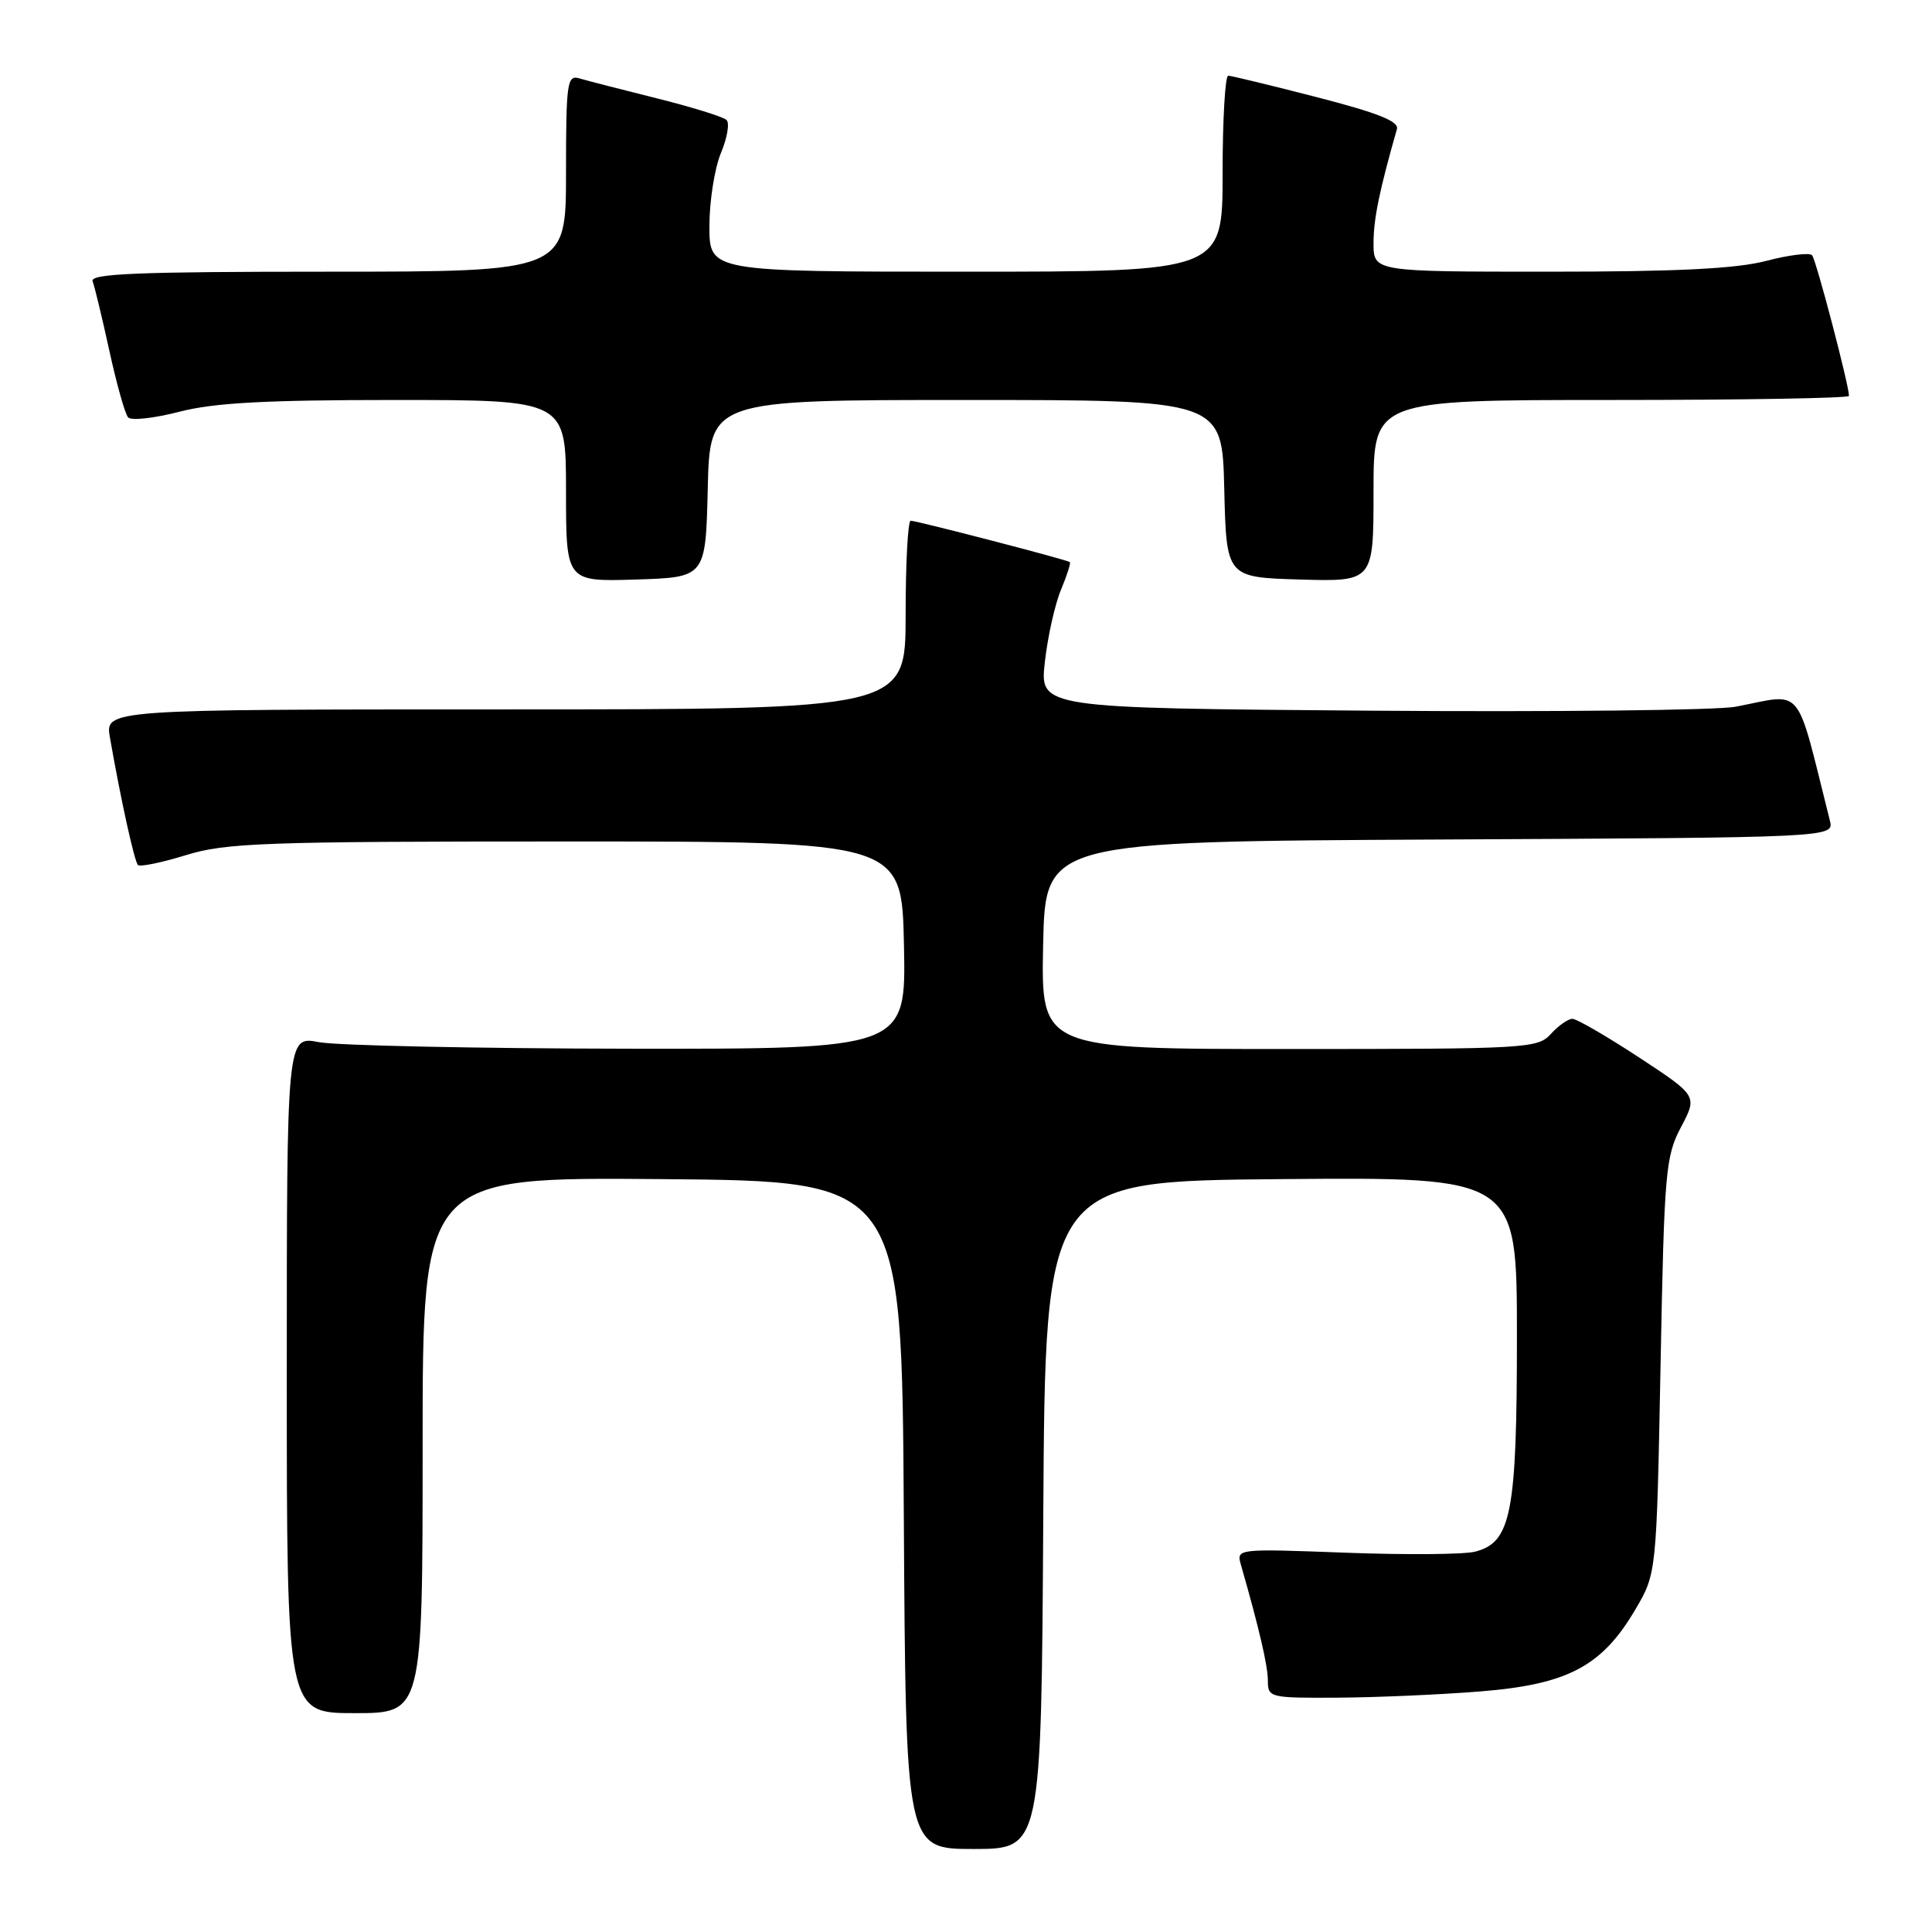 <?xml version="1.0" encoding="UTF-8" standalone="no"?>
<!DOCTYPE svg PUBLIC "-//W3C//DTD SVG 1.1//EN" "http://www.w3.org/Graphics/SVG/1.1/DTD/svg11.dtd" >
<svg xmlns="http://www.w3.org/2000/svg" xmlns:xlink="http://www.w3.org/1999/xlink" version="1.1" viewBox="0 0 256 256">
 <g >
 <path fill="currentColor"
d=" M 138.24 200.75 C 138.50 156.50 138.50 156.50 169.75 156.24 C 201.00 155.97 201.00 155.97 201.00 177.02 C 201.00 200.54 200.25 204.40 195.43 205.61 C 193.95 205.98 186.23 206.04 178.28 205.74 C 163.84 205.20 163.82 205.21 164.43 207.35 C 166.86 215.82 168.00 220.74 168.00 222.71 C 168.00 224.94 168.26 225.00 177.25 224.95 C 182.34 224.92 190.86 224.55 196.19 224.12 C 207.75 223.19 212.27 220.79 216.69 213.27 C 219.50 208.50 219.50 208.50 220.03 181.00 C 220.52 155.18 220.69 153.25 222.74 149.35 C 224.93 145.21 224.93 145.21 217.16 140.10 C 212.88 137.30 208.92 135.00 208.35 135.00 C 207.78 135.00 206.50 135.90 205.50 137.00 C 203.76 138.92 202.42 139.00 170.82 139.00 C 137.94 139.00 137.94 139.00 138.22 125.25 C 138.50 111.50 138.50 111.50 190.77 111.24 C 243.03 110.98 243.03 110.98 242.47 108.74 C 237.84 90.32 239.14 91.90 230.00 93.64 C 227.53 94.12 205.76 94.35 181.63 94.17 C 137.76 93.83 137.76 93.83 138.45 87.71 C 138.83 84.34 139.79 80.04 140.59 78.14 C 141.38 76.24 141.91 74.60 141.76 74.48 C 141.39 74.17 121.47 69.00 120.67 69.00 C 120.30 69.00 120.00 74.62 120.00 81.50 C 120.00 94.00 120.00 94.00 66.95 94.00 C 13.91 94.00 13.91 94.00 14.57 97.75 C 16.02 106.04 17.81 114.14 18.28 114.62 C 18.56 114.89 21.42 114.30 24.64 113.31 C 29.92 111.68 34.89 111.50 75.00 111.50 C 119.50 111.50 119.50 111.50 119.78 125.25 C 120.06 139.00 120.06 139.00 83.28 138.96 C 63.05 138.93 44.59 138.54 42.25 138.09 C 38.00 137.27 38.00 137.27 38.00 182.13 C 38.00 227.00 38.00 227.00 47.00 227.00 C 56.00 227.00 56.00 227.00 56.00 191.49 C 56.00 155.97 56.00 155.97 87.75 156.24 C 119.50 156.50 119.50 156.50 119.76 200.75 C 120.02 245.00 120.02 245.00 129.00 245.00 C 137.98 245.00 137.98 245.00 138.24 200.75 Z  M 93.78 64.75 C 94.06 53.00 94.06 53.00 128.00 53.00 C 161.94 53.00 161.94 53.00 162.22 64.75 C 162.50 76.50 162.50 76.50 172.25 76.79 C 182.00 77.07 182.00 77.07 182.00 65.04 C 182.00 53.00 182.00 53.00 213.50 53.00 C 230.82 53.00 245.00 52.76 245.00 52.46 C 245.00 51.03 240.64 34.41 240.11 33.82 C 239.78 33.45 237.04 33.78 234.03 34.57 C 230.05 35.61 222.25 36.00 205.28 36.00 C 182.00 36.00 182.00 36.00 182.00 32.22 C 182.00 29.02 182.77 25.27 185.10 17.10 C 185.39 16.08 182.57 14.96 174.50 12.88 C 168.45 11.32 163.16 10.04 162.75 10.03 C 162.34 10.01 162.00 15.85 162.00 23.00 C 162.00 36.00 162.00 36.00 128.00 36.00 C 94.00 36.00 94.00 36.00 94.00 29.97 C 94.00 26.65 94.69 22.30 95.52 20.29 C 96.36 18.29 96.70 16.31 96.27 15.90 C 95.85 15.48 91.67 14.19 87.00 13.02 C 82.33 11.86 77.71 10.67 76.75 10.38 C 75.15 9.91 75.00 10.96 75.00 22.93 C 75.00 36.00 75.00 36.00 43.39 36.00 C 18.23 36.00 11.89 36.26 12.27 37.27 C 12.54 37.97 13.54 42.13 14.50 46.52 C 15.46 50.91 16.57 54.87 16.98 55.31 C 17.39 55.76 20.44 55.42 23.76 54.56 C 28.36 53.37 35.14 53.00 52.39 53.00 C 75.00 53.00 75.00 53.00 75.00 65.04 C 75.00 77.08 75.00 77.08 84.25 76.79 C 93.50 76.50 93.50 76.50 93.78 64.75 Z "/>
</g>
</svg>